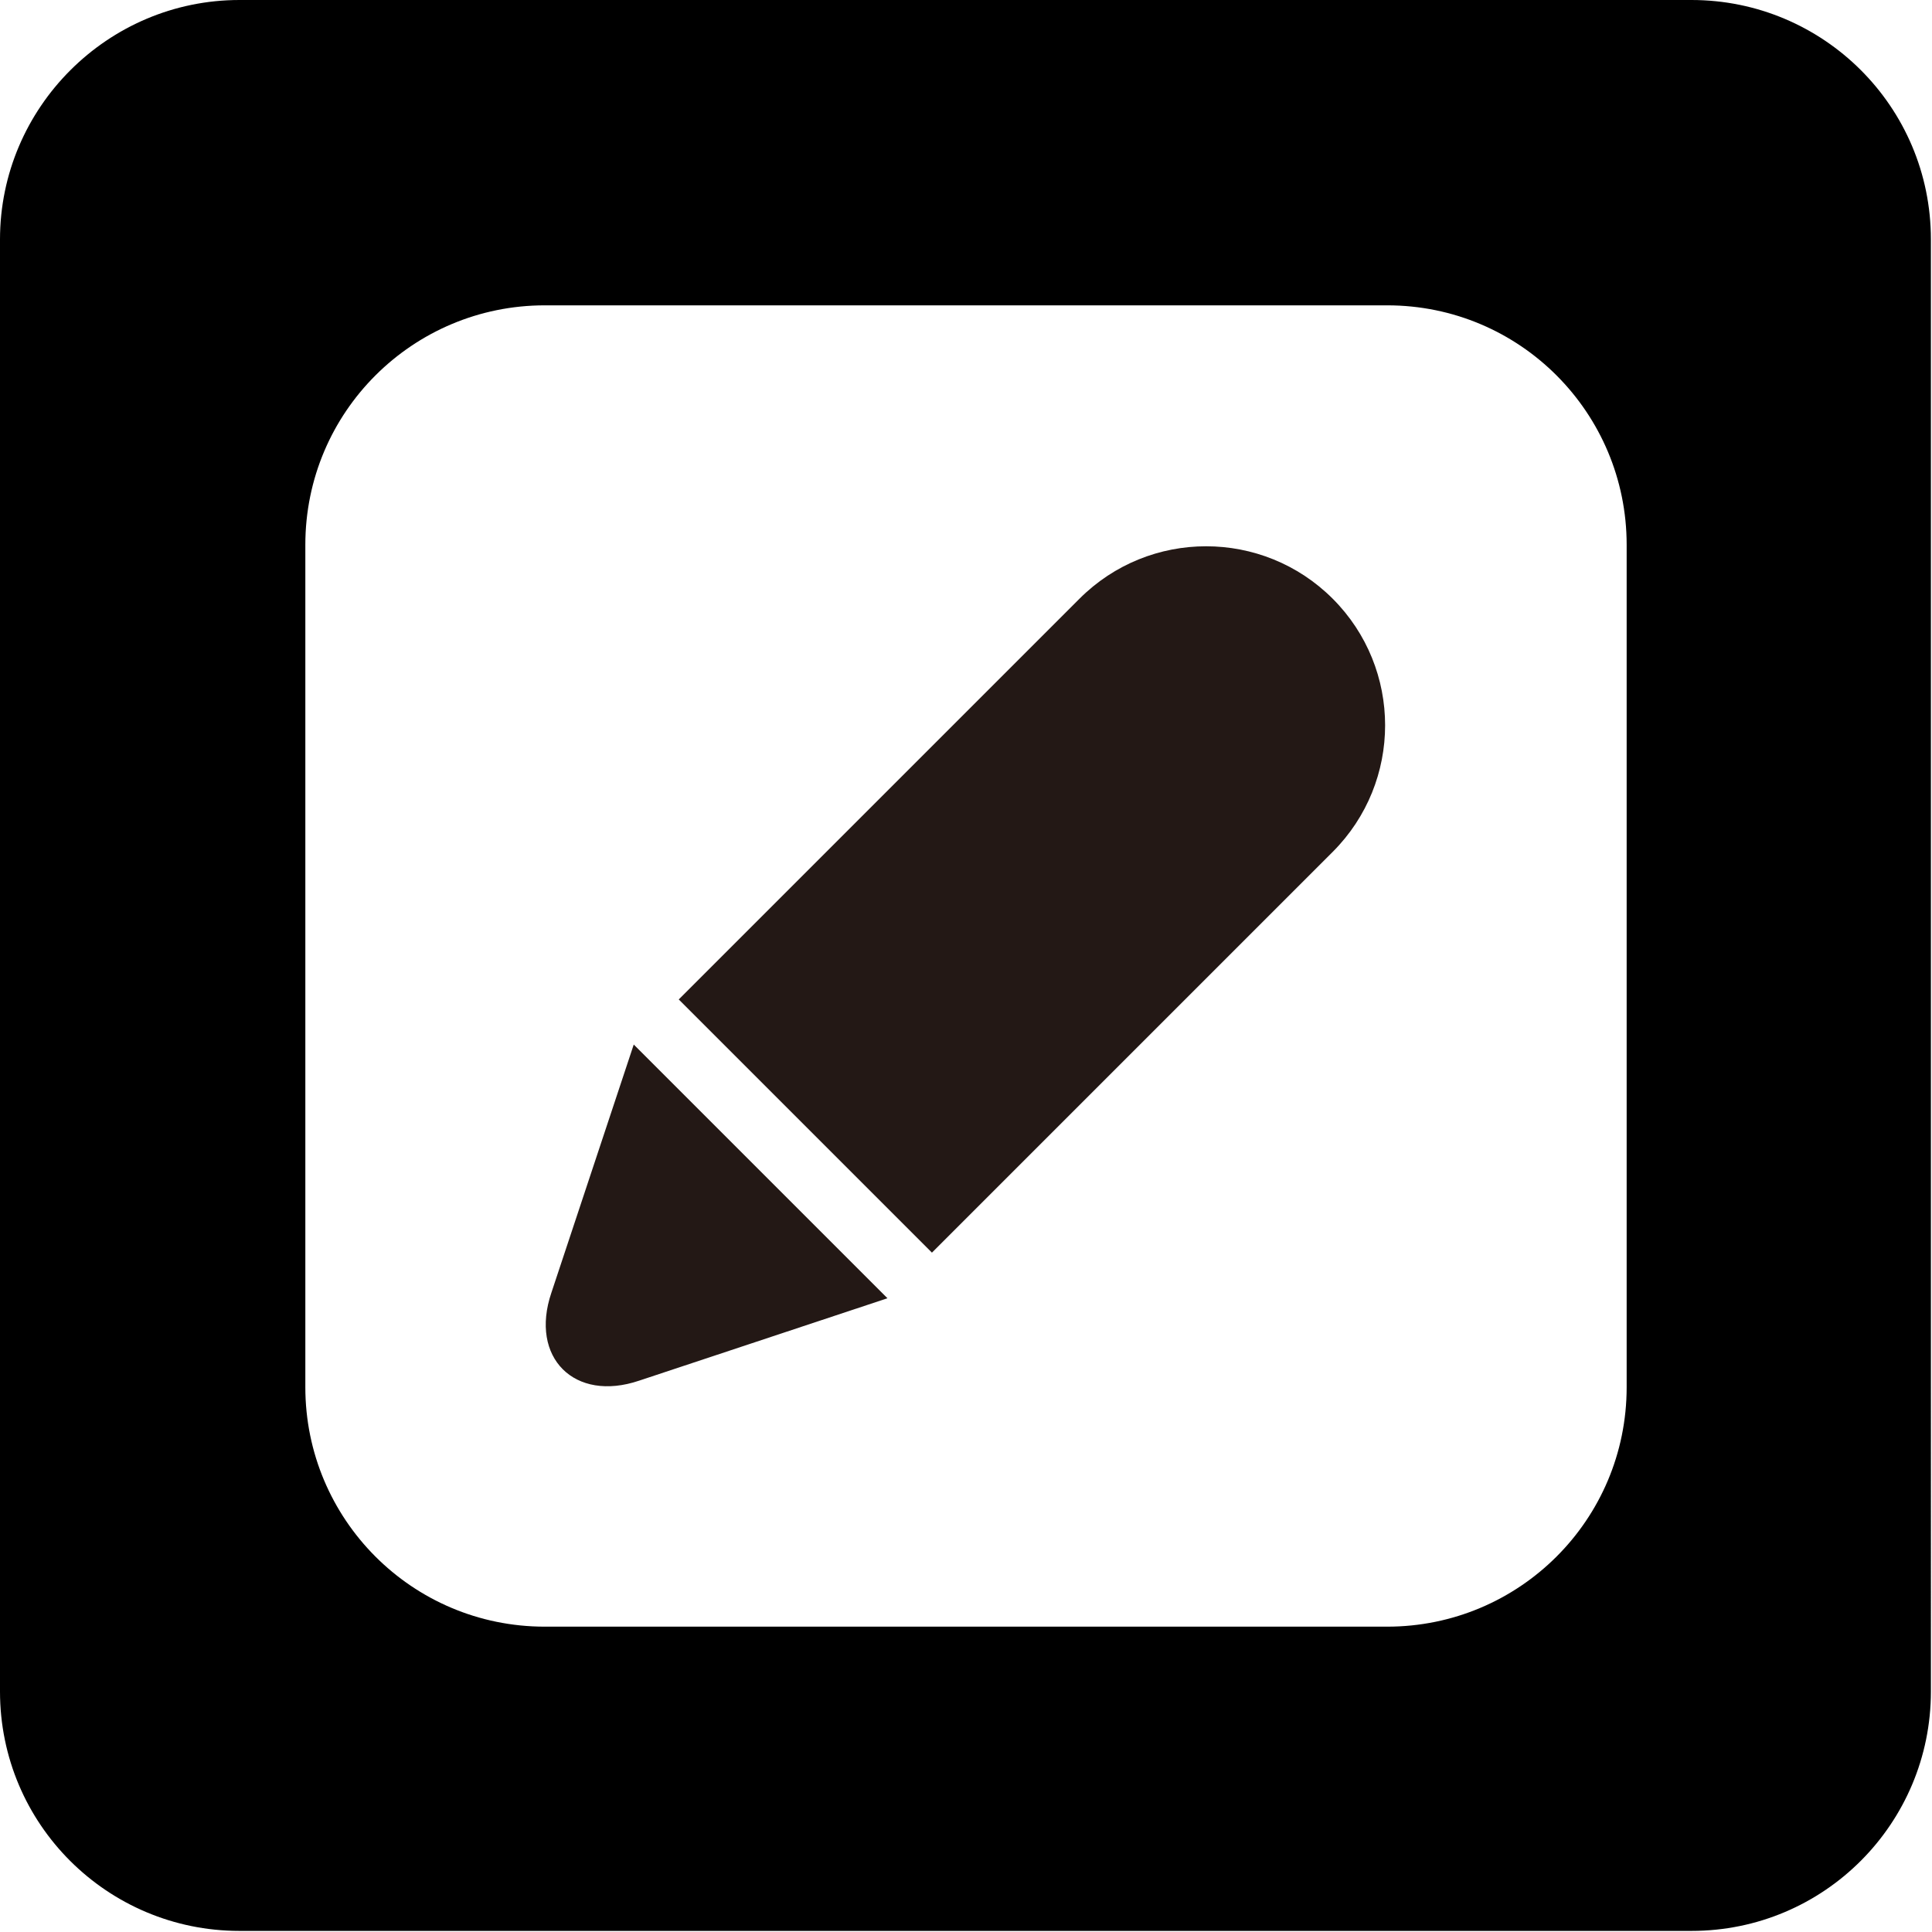 <?xml version="1.0" encoding="UTF-8"?>
<svg id="_레이어_2" data-name="레이어 2" xmlns="http://www.w3.org/2000/svg" viewBox="0 0 17.59 17.59">
  <defs>
    <style>
      .cls-1 {
        fill: #231815;
      }
    </style>
  </defs>
  <g id="_레이어_1-2" data-name="레이어 1">
    <g>
      <g>
        <path class="cls-1" d="m9.74,4.46h0c.9,0,1.63.73,1.63,1.63v5.16h-3.26v-5.16c0-.9.73-1.63,1.63-1.63Z" transform="translate(8.4 -4.59) rotate(45)"/>
        <path class="cls-1" d="m8.08,11.82l-2.31-2.31-.75,2.26c-.2.59.21,1,.8.8l2.26-.75Z"/>
      </g>
      <path d="m15.41,0H2.18C.98,0,0,.98,0,2.18v13.22c0,1.21.98,2.18,2.18,2.18h13.22c1.21,0,2.18-.98,2.18-2.18V2.18c0-1.21-.98-2.18-2.18-2.18Zm-.6,12.63c0,1.21-.98,2.18-2.18,2.18h-7.67c-1.21,0-2.18-.98-2.18-2.18v-7.67c0-1.21.98-2.18,2.18-2.18h7.67c1.21,0,2.18.98,2.18,2.18v7.67Z"/>
    </g>
  </g>
</svg>